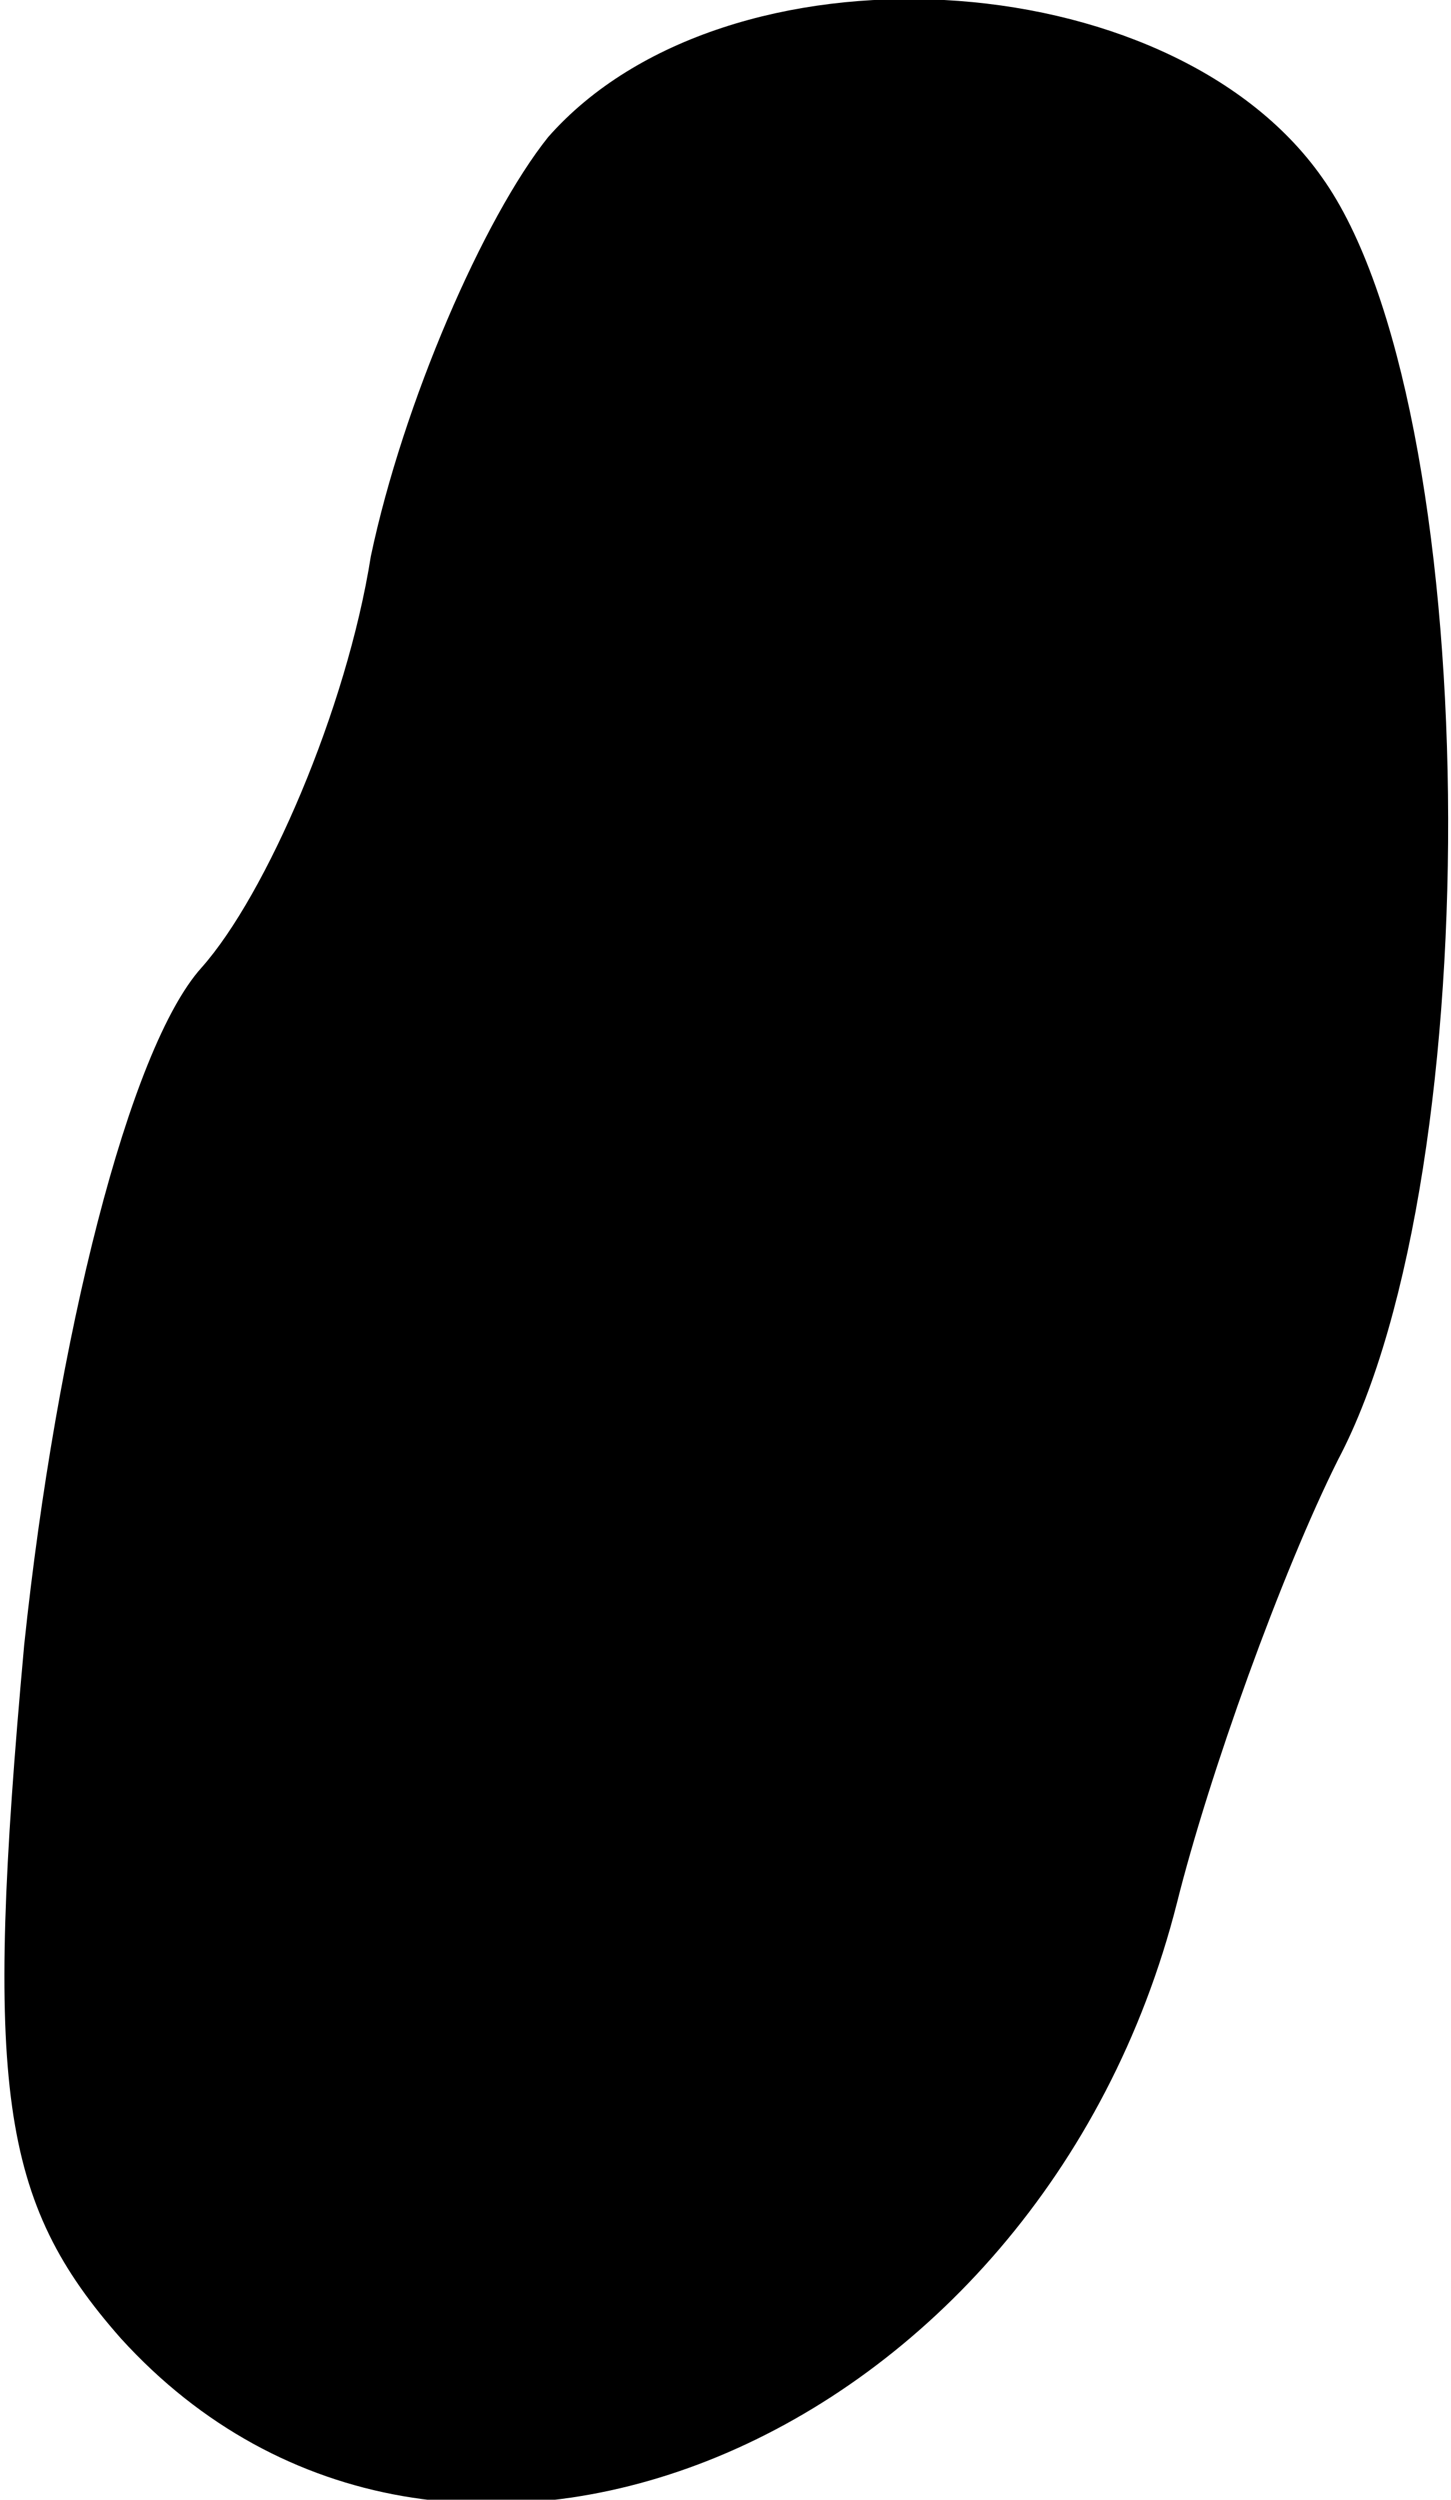 <?xml version="1.0" standalone="no"?>
<!DOCTYPE svg PUBLIC "-//W3C//DTD SVG 20010904//EN"
 "http://www.w3.org/TR/2001/REC-SVG-20010904/DTD/svg10.dtd">
<svg version="1.0" xmlns="http://www.w3.org/2000/svg"
 width="18pt" height="31pt" viewBox="0 0 18 31"
 preserveAspectRatio="xMidYMid meet">
<g transform="translate(0,31) scale(0.1,-0.1)"
fill="#000000" stroke="none">
<path fill="#000000" stroke="none" d="M68 293 c-8 -10 -18 -33 -22 -52 -3
-19 -13 -42 -21 -51 -9 -10 -18 -46 -22 -84 -5 -55 -3 -69 12 -86 40 -44 114
-13 131 54 4 16 13 41 20 55 19 36 18 131 -2 159 -19 27 -74 30 -96 5z"/>
</g>
</svg>
